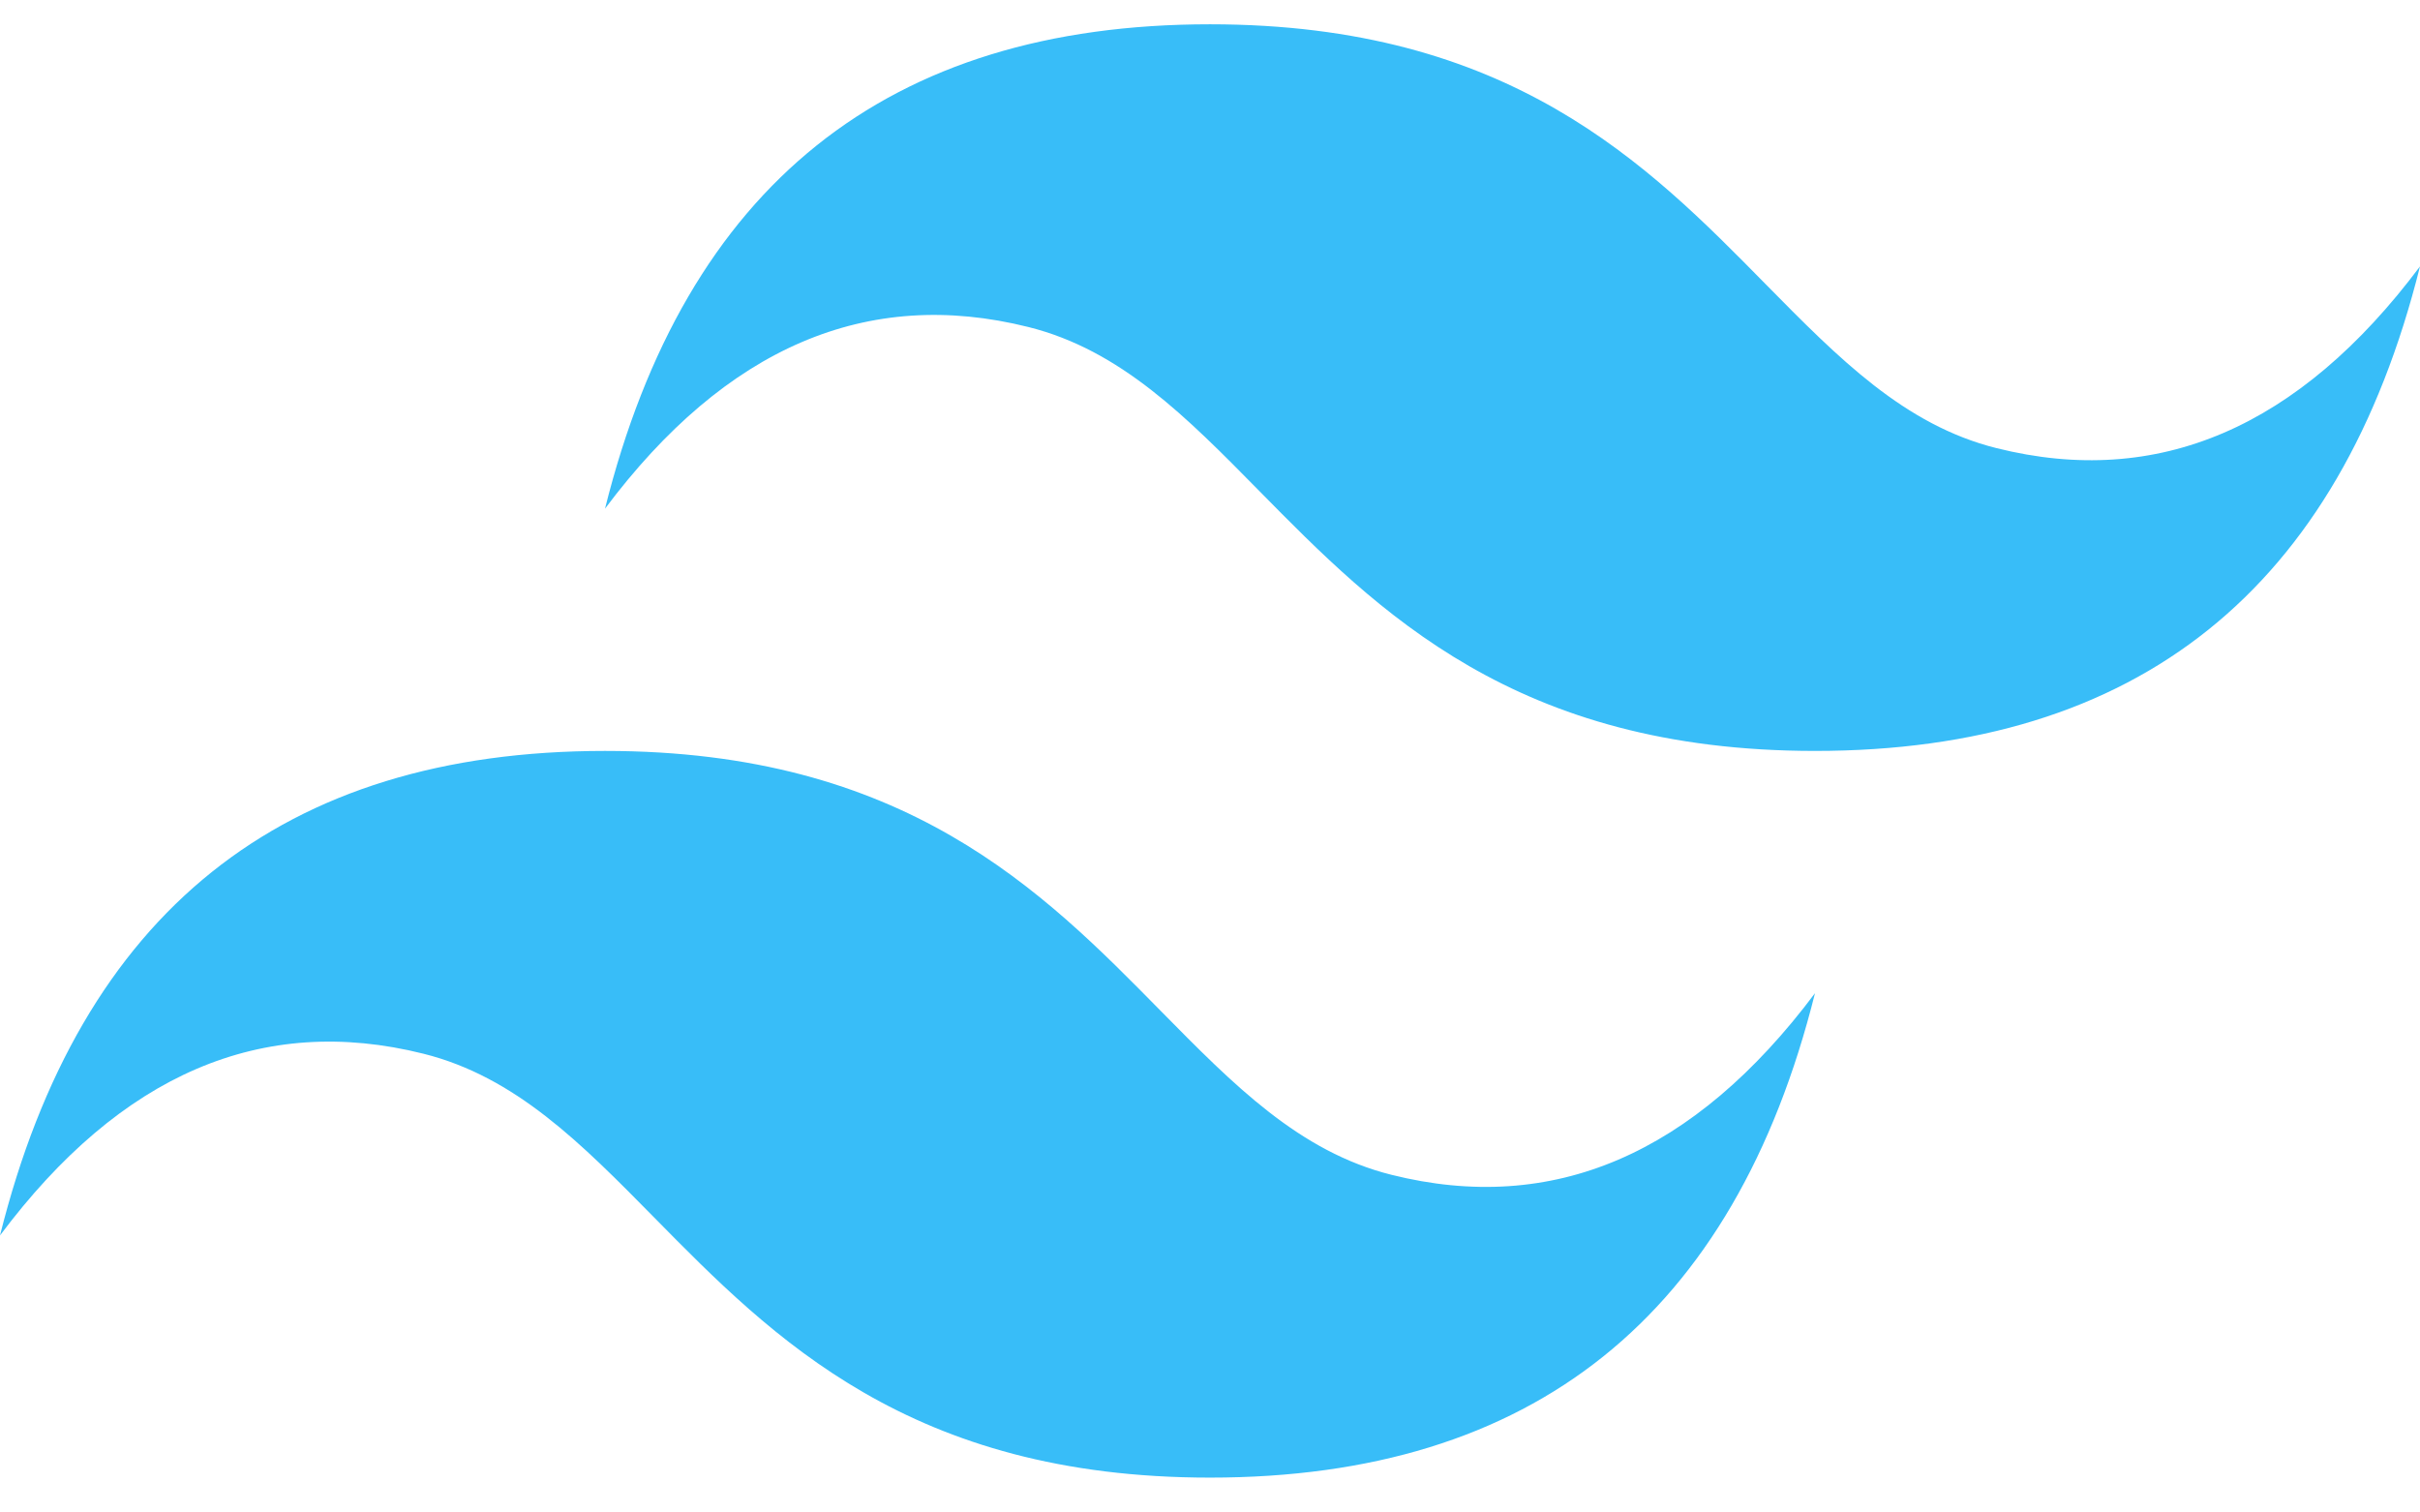 <svg width="56" height="35" viewBox="0 0 56 35" fill="none" xmlns="http://www.w3.org/2000/svg">
<path d="M28 0.562C20.533 0.562 15.868 4.297 14 11.771C16.799 8.035 20.067 6.634 23.799 7.568C25.93 8.1 27.453 9.647 29.14 11.361C31.885 14.149 35.062 17.377 42 17.377C49.466 17.377 54.132 13.641 56 6.165C53.2 9.903 49.933 11.304 46.2 10.37C44.07 9.838 42.549 8.292 40.86 6.578C38.117 3.789 34.941 0.562 28 0.562ZM14 17.377C6.534 17.377 1.868 21.113 0 28.589C2.799 24.851 6.066 23.45 9.799 24.384C11.93 24.916 13.453 26.462 15.14 28.176C17.885 30.965 21.062 34.193 28 34.193C35.466 34.193 40.132 30.457 42 22.983C39.2 26.719 35.933 28.12 32.2 27.186C30.07 26.654 28.549 25.107 26.86 23.393C24.117 20.605 20.941 17.377 14 17.377Z" fill="#38BDF8"/>
</svg>
